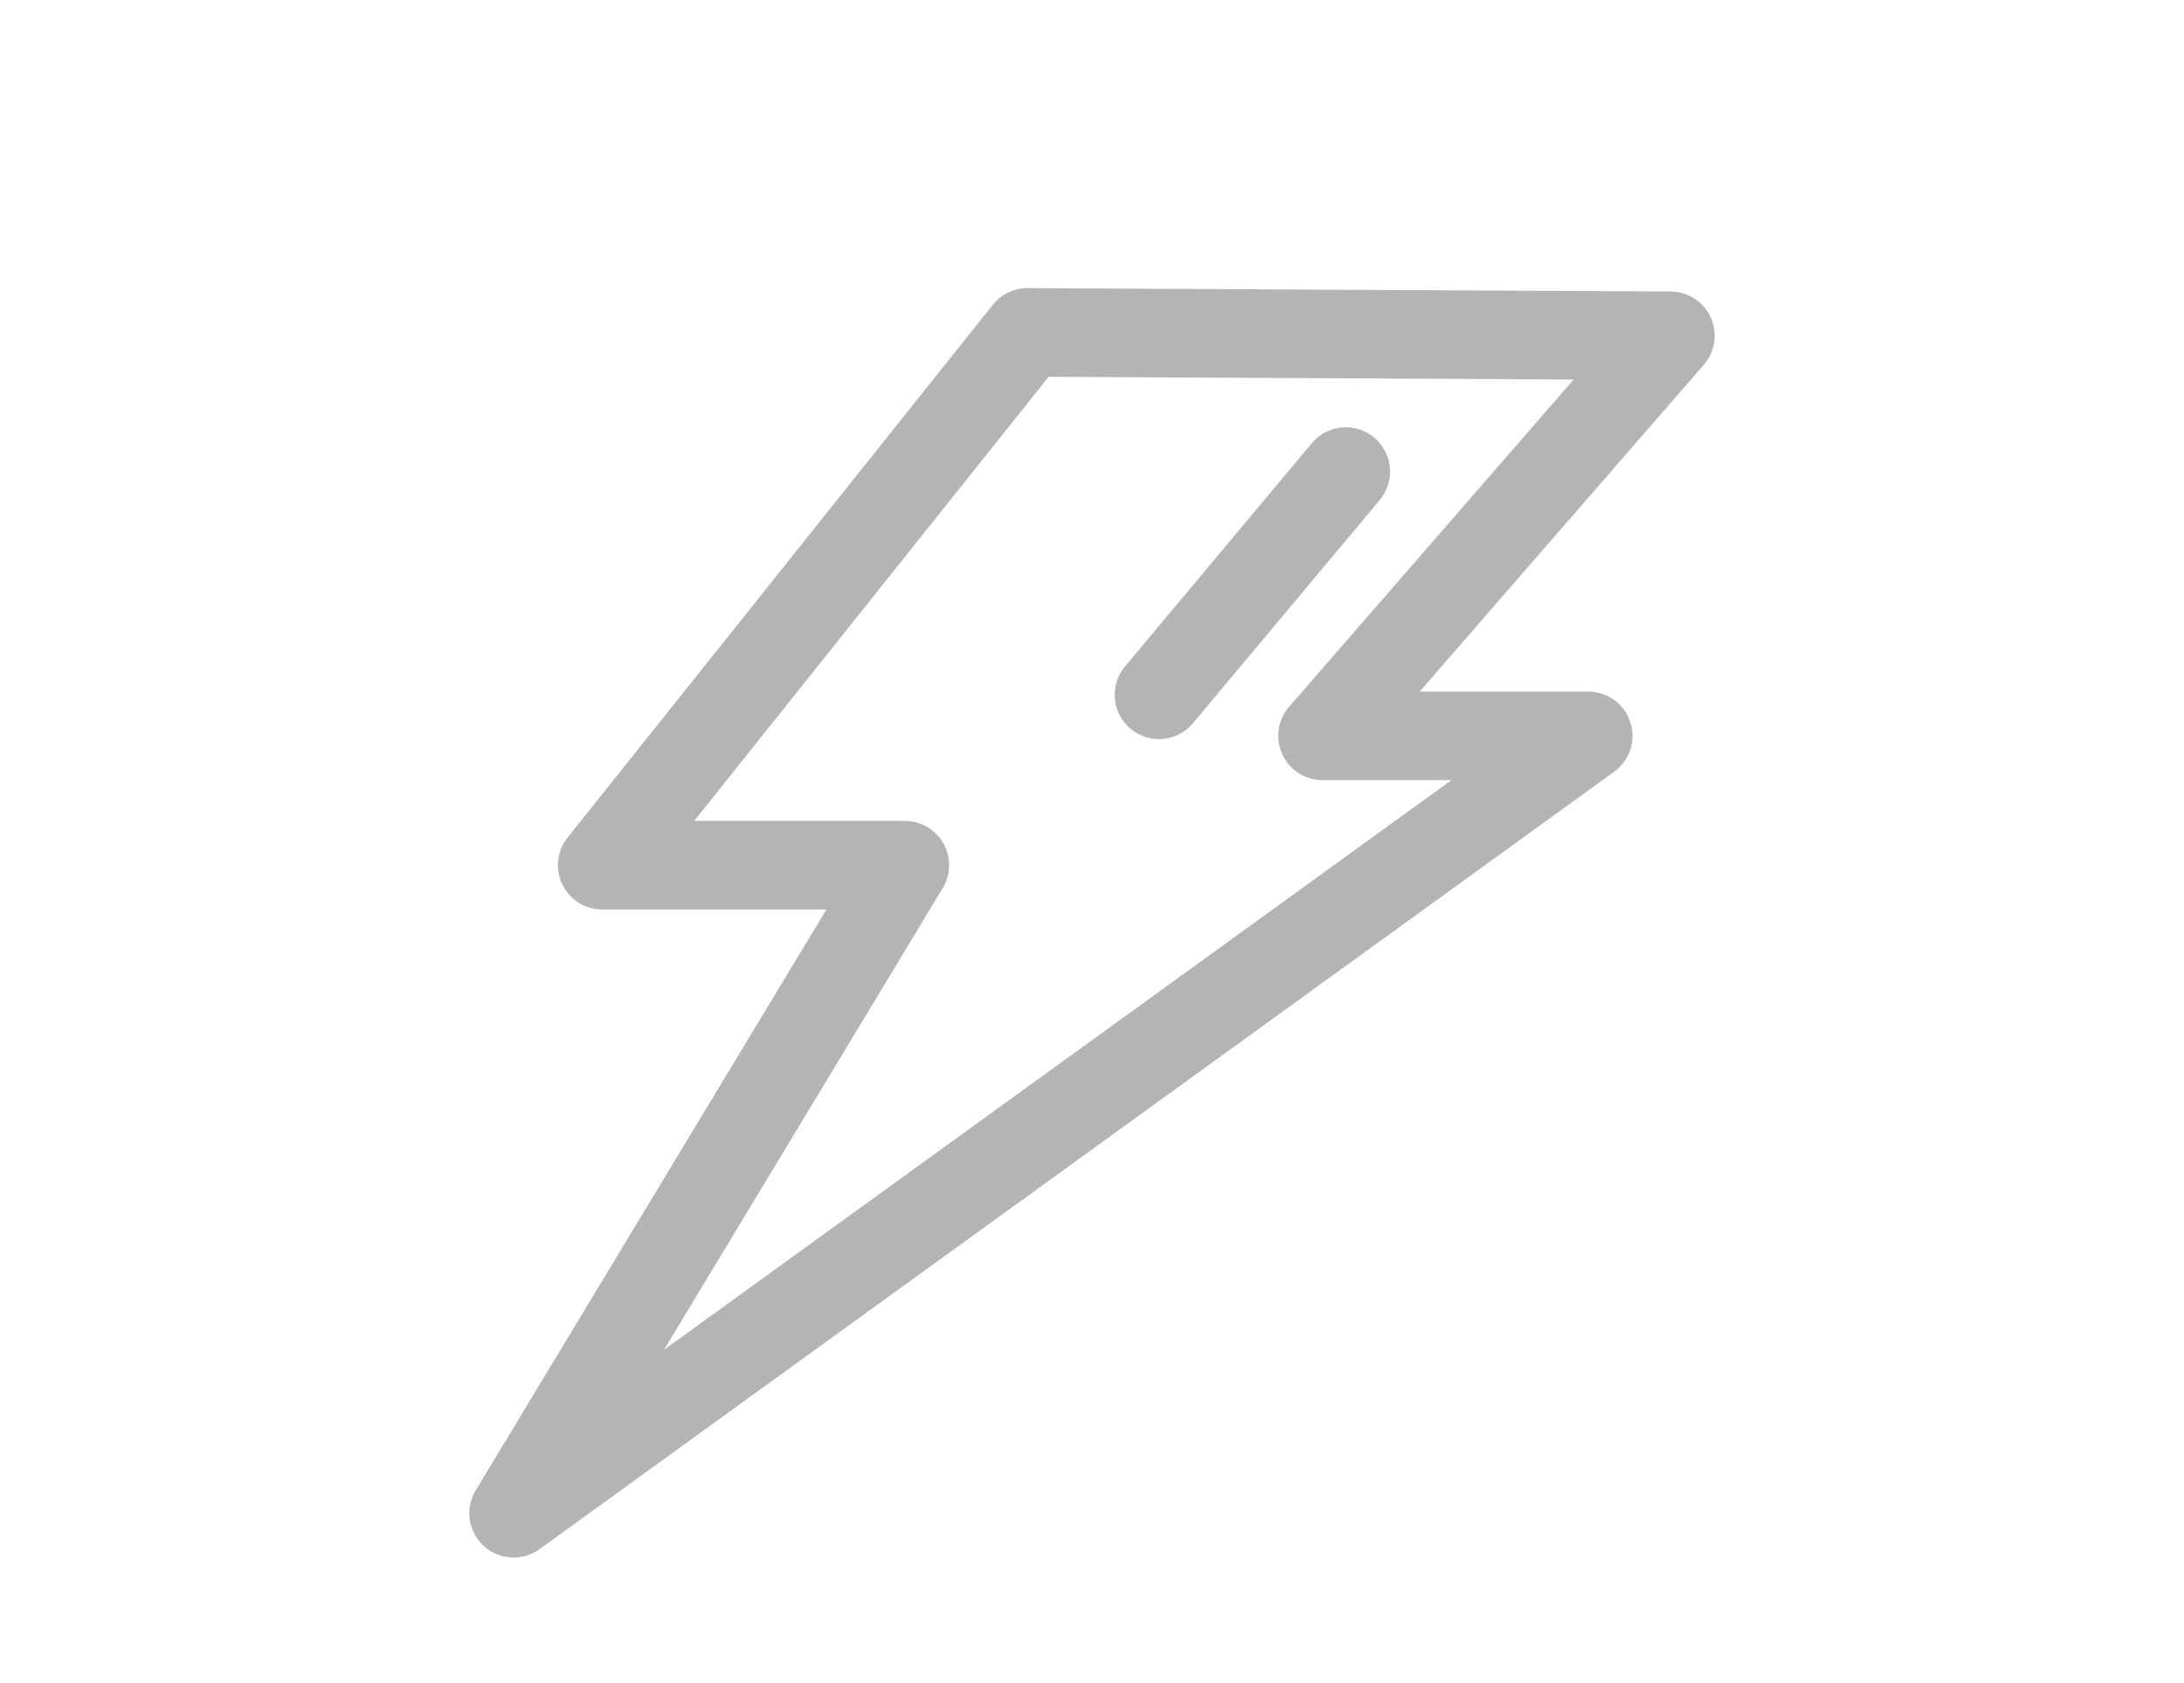 <?xml version="1.0" encoding="utf-8"?>
<!-- Generator: Adobe Illustrator 16.0.0, SVG Export Plug-In . SVG Version: 6.00 Build 0)  -->
<!DOCTYPE svg PUBLIC "-//W3C//DTD SVG 1.1//EN" "http://www.w3.org/Graphics/SVG/1.1/DTD/svg11.dtd">
<svg version="1.1" id="图层_1" xmlns="http://www.w3.org/2000/svg" xmlns:xlink="http://www.w3.org/1999/xlink" x="0px" y="0px"
	 width="74px" height="57px" viewBox="0 0 74 57" enable-background="new 0 0 74 57" xml:space="preserve">
<polygon fill="none" stroke="#B5B4B5" stroke-width="3" stroke-linecap="round" stroke-linejoin="round" stroke-miterlimit="10" points="
	17.402,51.26 30.659,29.307 20.404,29.307 34.812,11.26 56.598,11.373 44.81,24.926 53.813,24.926 "/>
<line fill="none" stroke="#B5B4B5" stroke-width="3" stroke-linecap="round" stroke-linejoin="round" stroke-miterlimit="10" x1="45.599" y1="15.974" x2="39.27" y2="23.536"/>
</svg>
